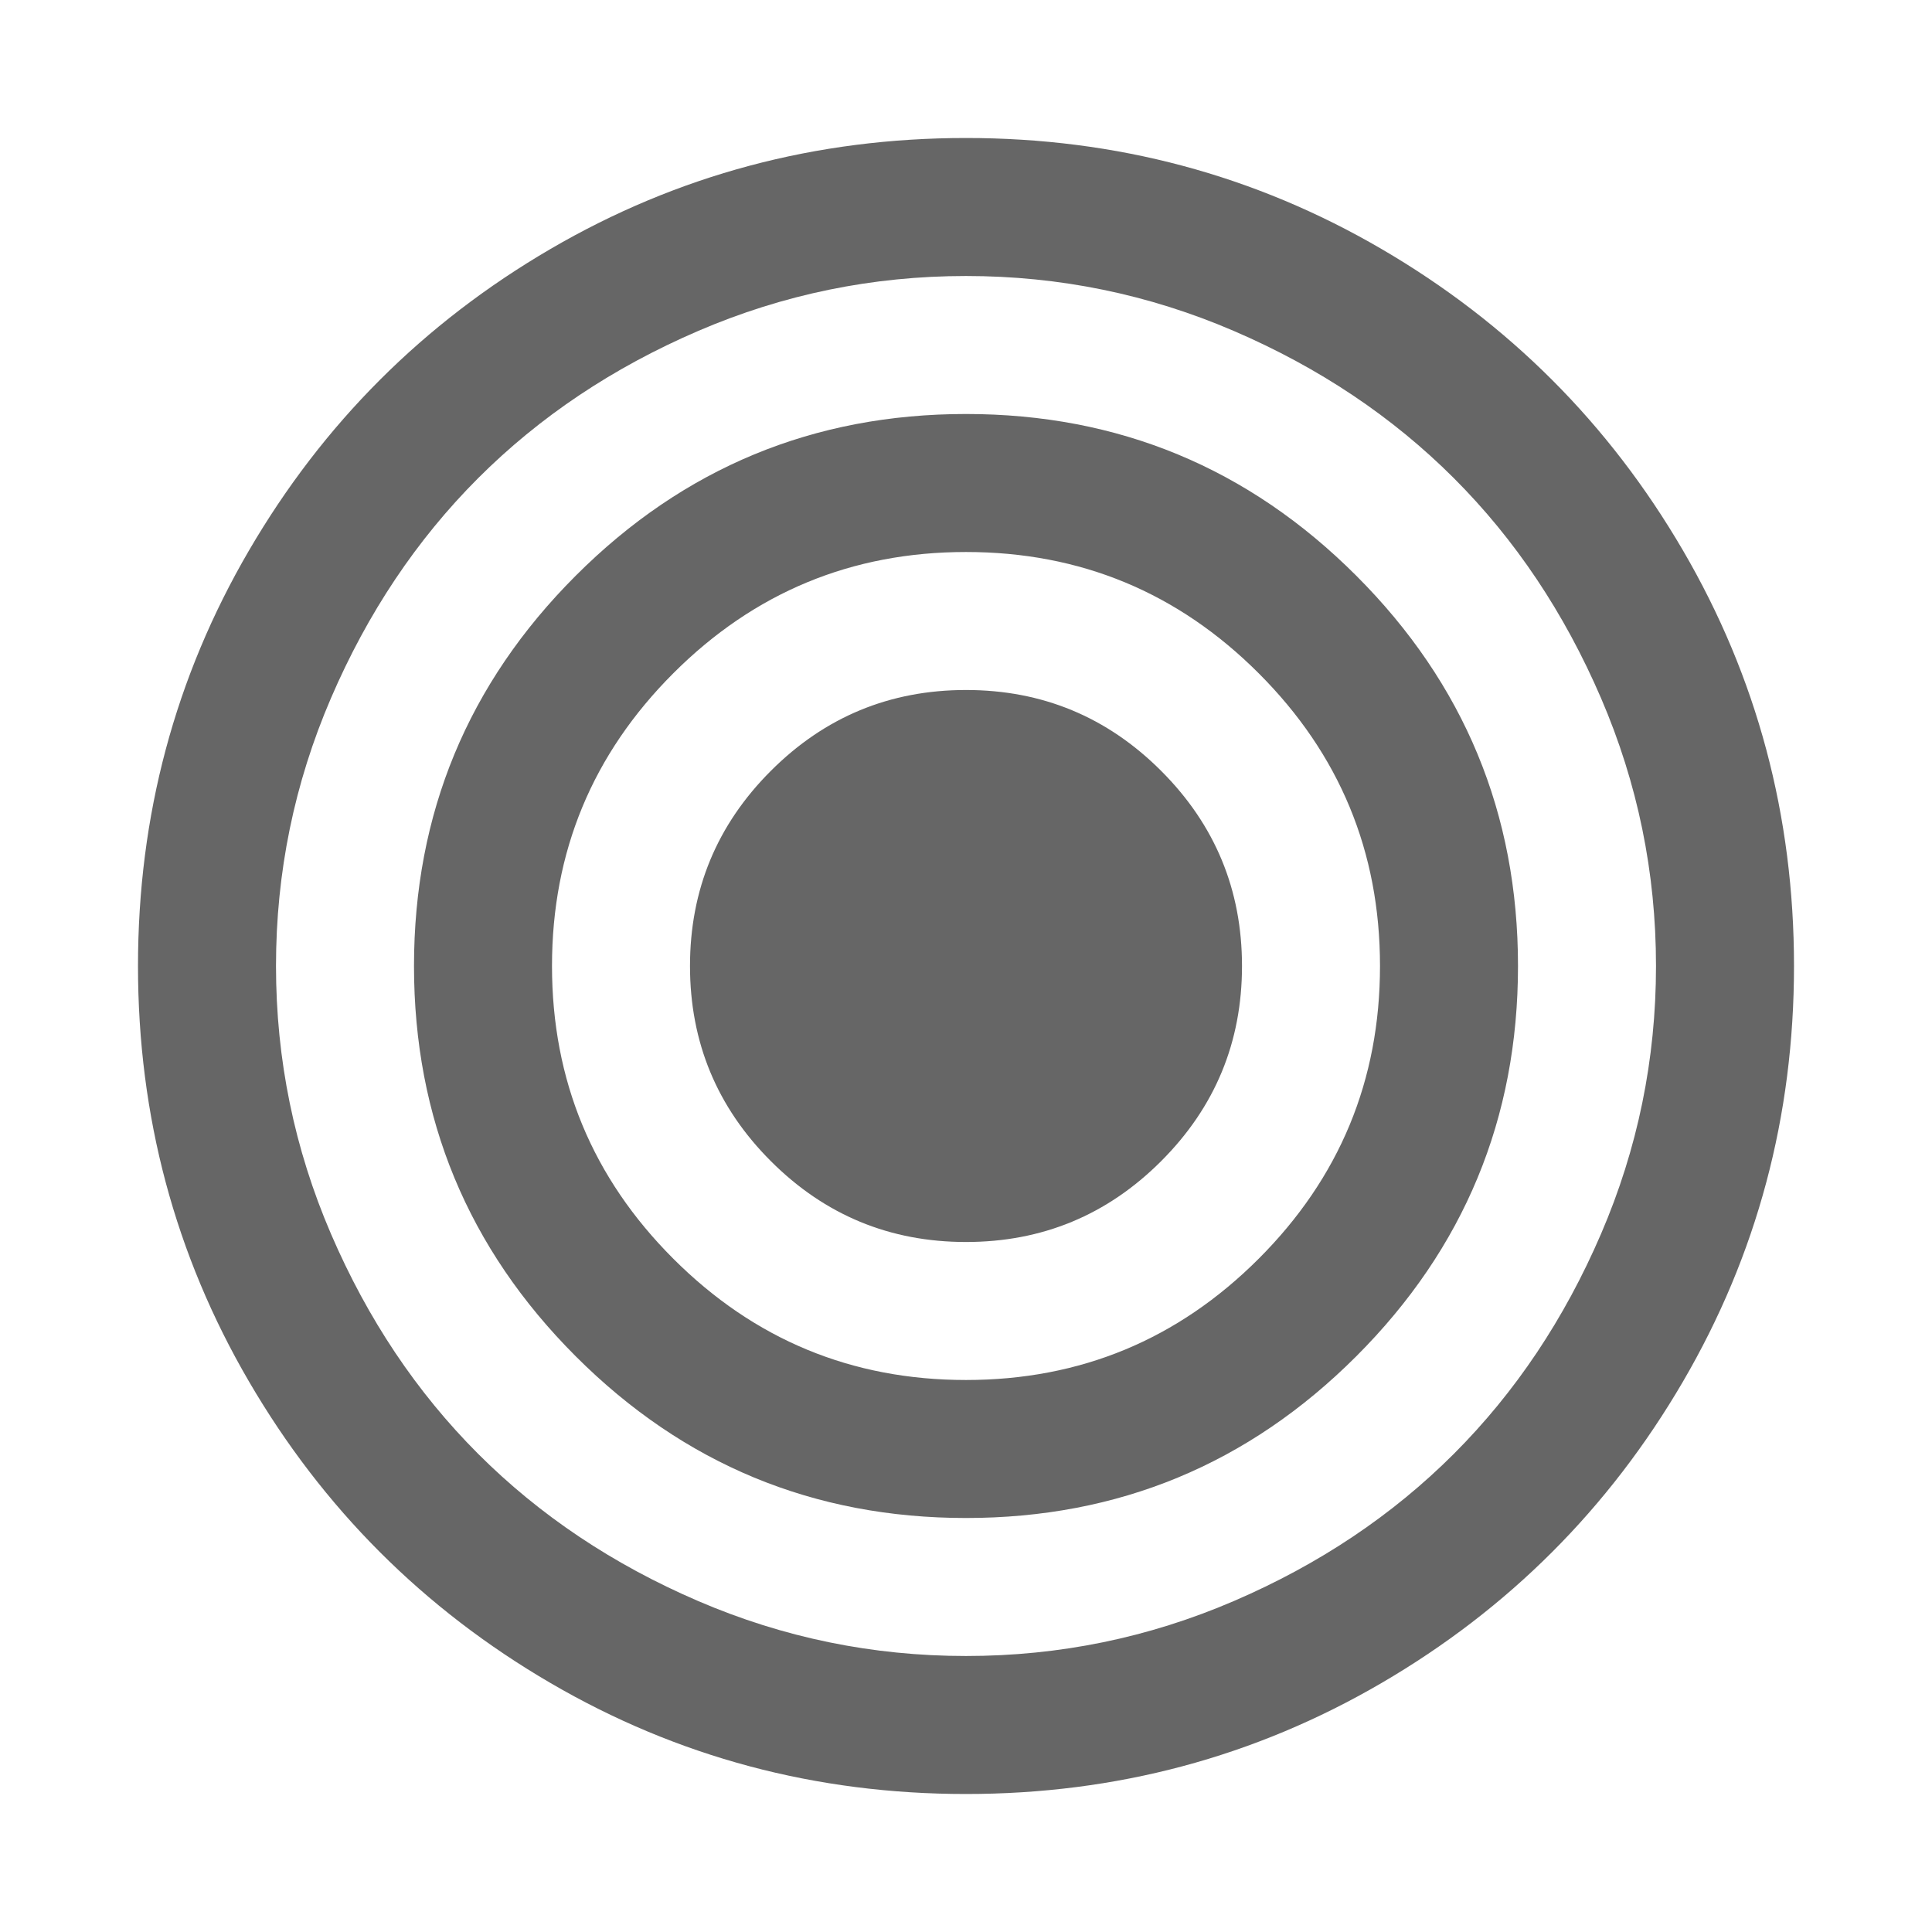 <?xml version="1.0" encoding="utf-8"?>
<!-- Source: https://github.com/encharm/Font-Awesome-SVG-PNG/blob/master/black/svg/bullseye.svg
    License: The MIT License (MIT)

    Copyright (c) 2014 Code Charm Ltd

    Permission is hereby granted, free of charge, to any person obtaining a copy of
    this software and associated documentation files (the "Software"), to deal in
    the Software without restriction, including without limitation the rights to
    use, copy, modify, merge, publish, distribute, sublicense, and/or sell copies of
    the Software, and to permit persons to whom the Software is furnished to do so,
    subject to the following conditions:

    The above copyright notice and this permission notice shall be included in all
    copies or substantial portions of the Software.

    THE SOFTWARE IS PROVIDED "AS IS", WITHOUT WARRANTY OF ANY KIND, EXPRESS OR
    IMPLIED, INCLUDING BUT NOT LIMITED TO THE WARRANTIES OF MERCHANTABILITY, FITNESS
    FOR A PARTICULAR PURPOSE AND NONINFRINGEMENT. IN NO EVENT SHALL THE AUTHORS OR
    COPYRIGHT HOLDERS BE LIABLE FOR ANY CLAIM, DAMAGES OR OTHER LIABILITY, WHETHER
    IN AN ACTION OF CONTRACT, TORT OR OTHERWISE, ARISING FROM, OUT OF OR IN
    CONNECTION WITH THE SOFTWARE OR THE USE OR OTHER DEALINGS IN THE SOFTWARE.
-->
<svg xmlns="http://www.w3.org/2000/svg" 
    x="0px" y="0px" viewBox="0 0 1792 1792" focusable="false" 
    style="enable-background:new 0 0 1792 1792;" xml:space="preserve">
    <style type="text/css">
        .st0{fill:#666666;}
    </style>
    <path class="st0" d="M1152 896q0 106-75 181t-181 75-181-75-75-181 75-181 181-75 181 75 75 181zm128 
        0q0-159-112.5-271.5t-271.5-112.5-271.5 112.5-112.5 271.5 112.5 271.5 271.5 112.5 271.5-112.5 
        112.5-271.5zm128 0q0 212-150 362t-362 150-362-150-150-362 150-362 362-150 362 150 150 362zm128 
        0q0-130-51-248.5t-136.5-204-204-136.5-248.5-51-248.5 51-204 136.5-136.5 204-51 248.5 51 248.5 
        136.5 204 204 136.5 248.5 51 248.5-51 204-136.5 136.5-204 51-248.5zm128 0q0 209-103 385.5t-279.5
        279.5-385.5 103-385.5-103-279.5-279.5-103-385.5 103-385.5 279.5-279.5 385.5-103 385.5 103 279.5 
        279.5 103 385.5z"/>
</svg>